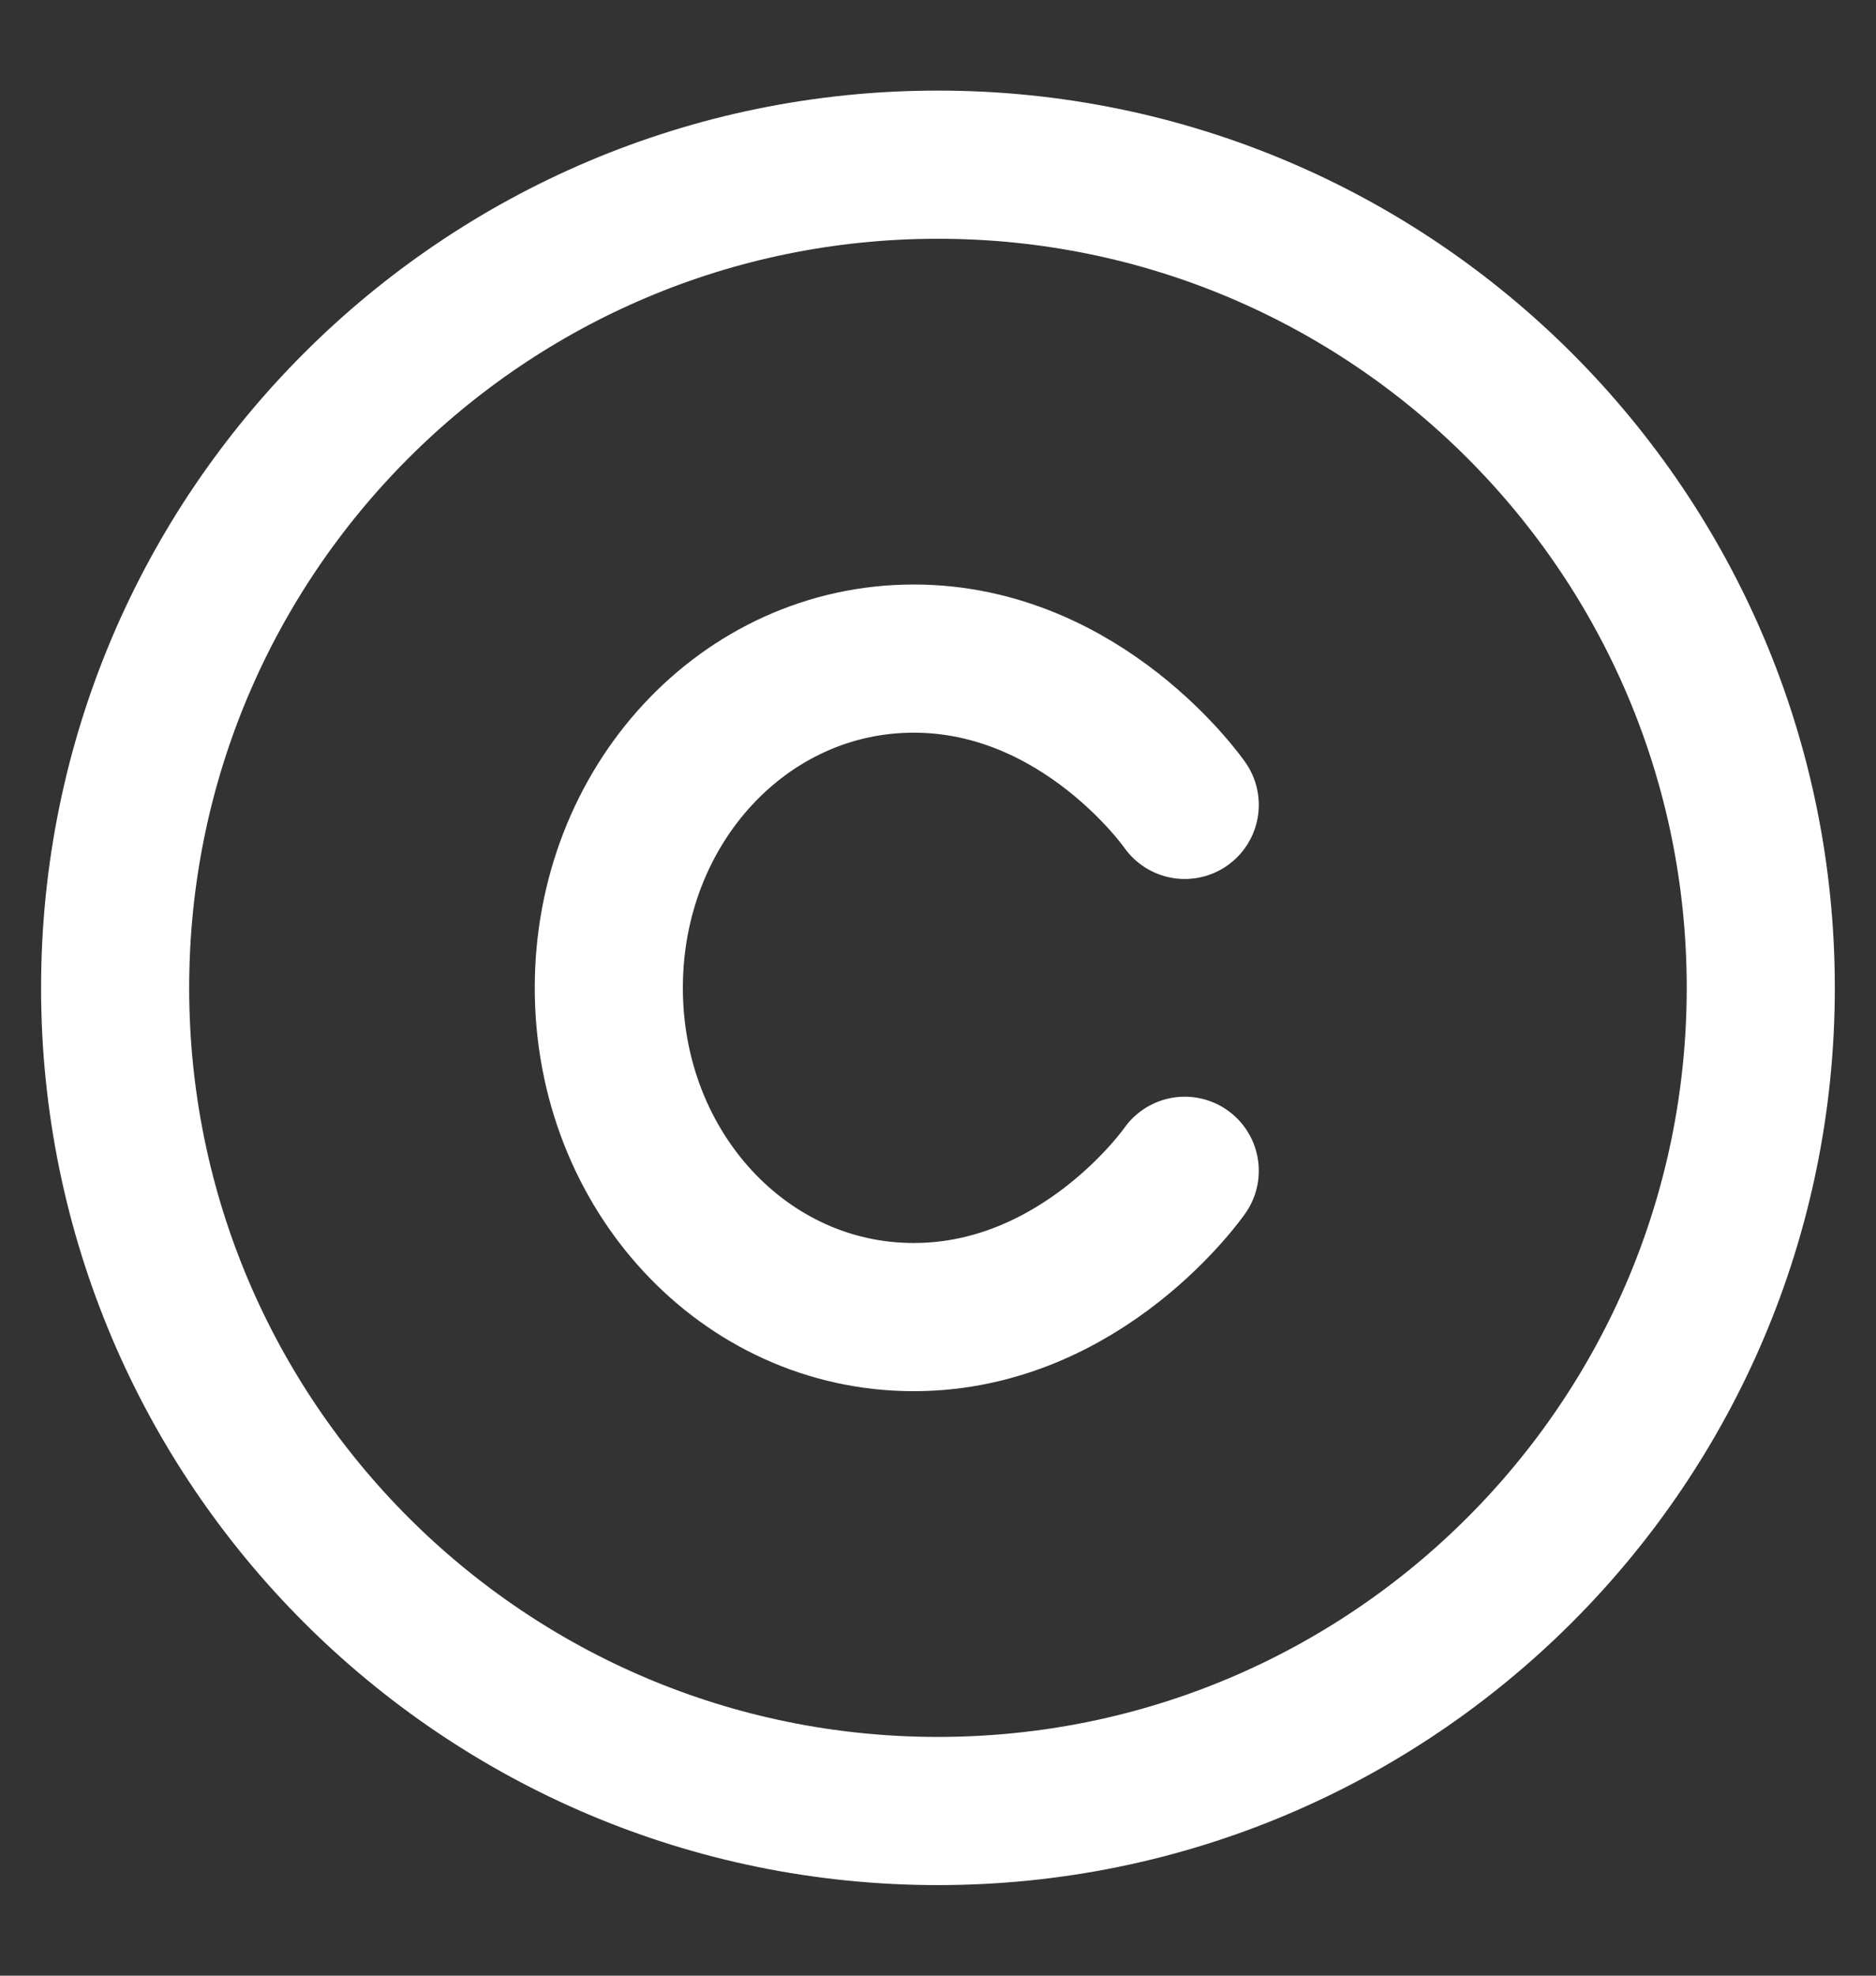 <svg width="19" height="20" viewBox="0 0 19 20" fill="none" xmlns="http://www.w3.org/2000/svg">
<rect x="0" y="0" width="19" height="20" fill="#333333" stroke="none"/>
<path d="M9.499 18.333C14.102 18.333 17.833 14.602 17.833 10C17.833 5.398 14.102 1.667 9.499 1.667C4.897 1.667 1.166 5.398 1.166 10C1.166 14.602 4.897 18.333 9.499 18.333Z" stroke="white" stroke-width="1.5" stroke-linecap="round" stroke-linejoin="round"/>
<path d="M11.999 8.148C11.999 8.148 10.97 6.667 9.254 6.667C7.539 6.667 6.166 8.148 6.166 10C6.166 11.852 7.539 13.333 9.254 13.333C10.97 13.333 11.999 11.852 11.999 11.852" stroke="white" stroke-width="1.5" stroke-linecap="round" stroke-linejoin="round"/>
</svg>
